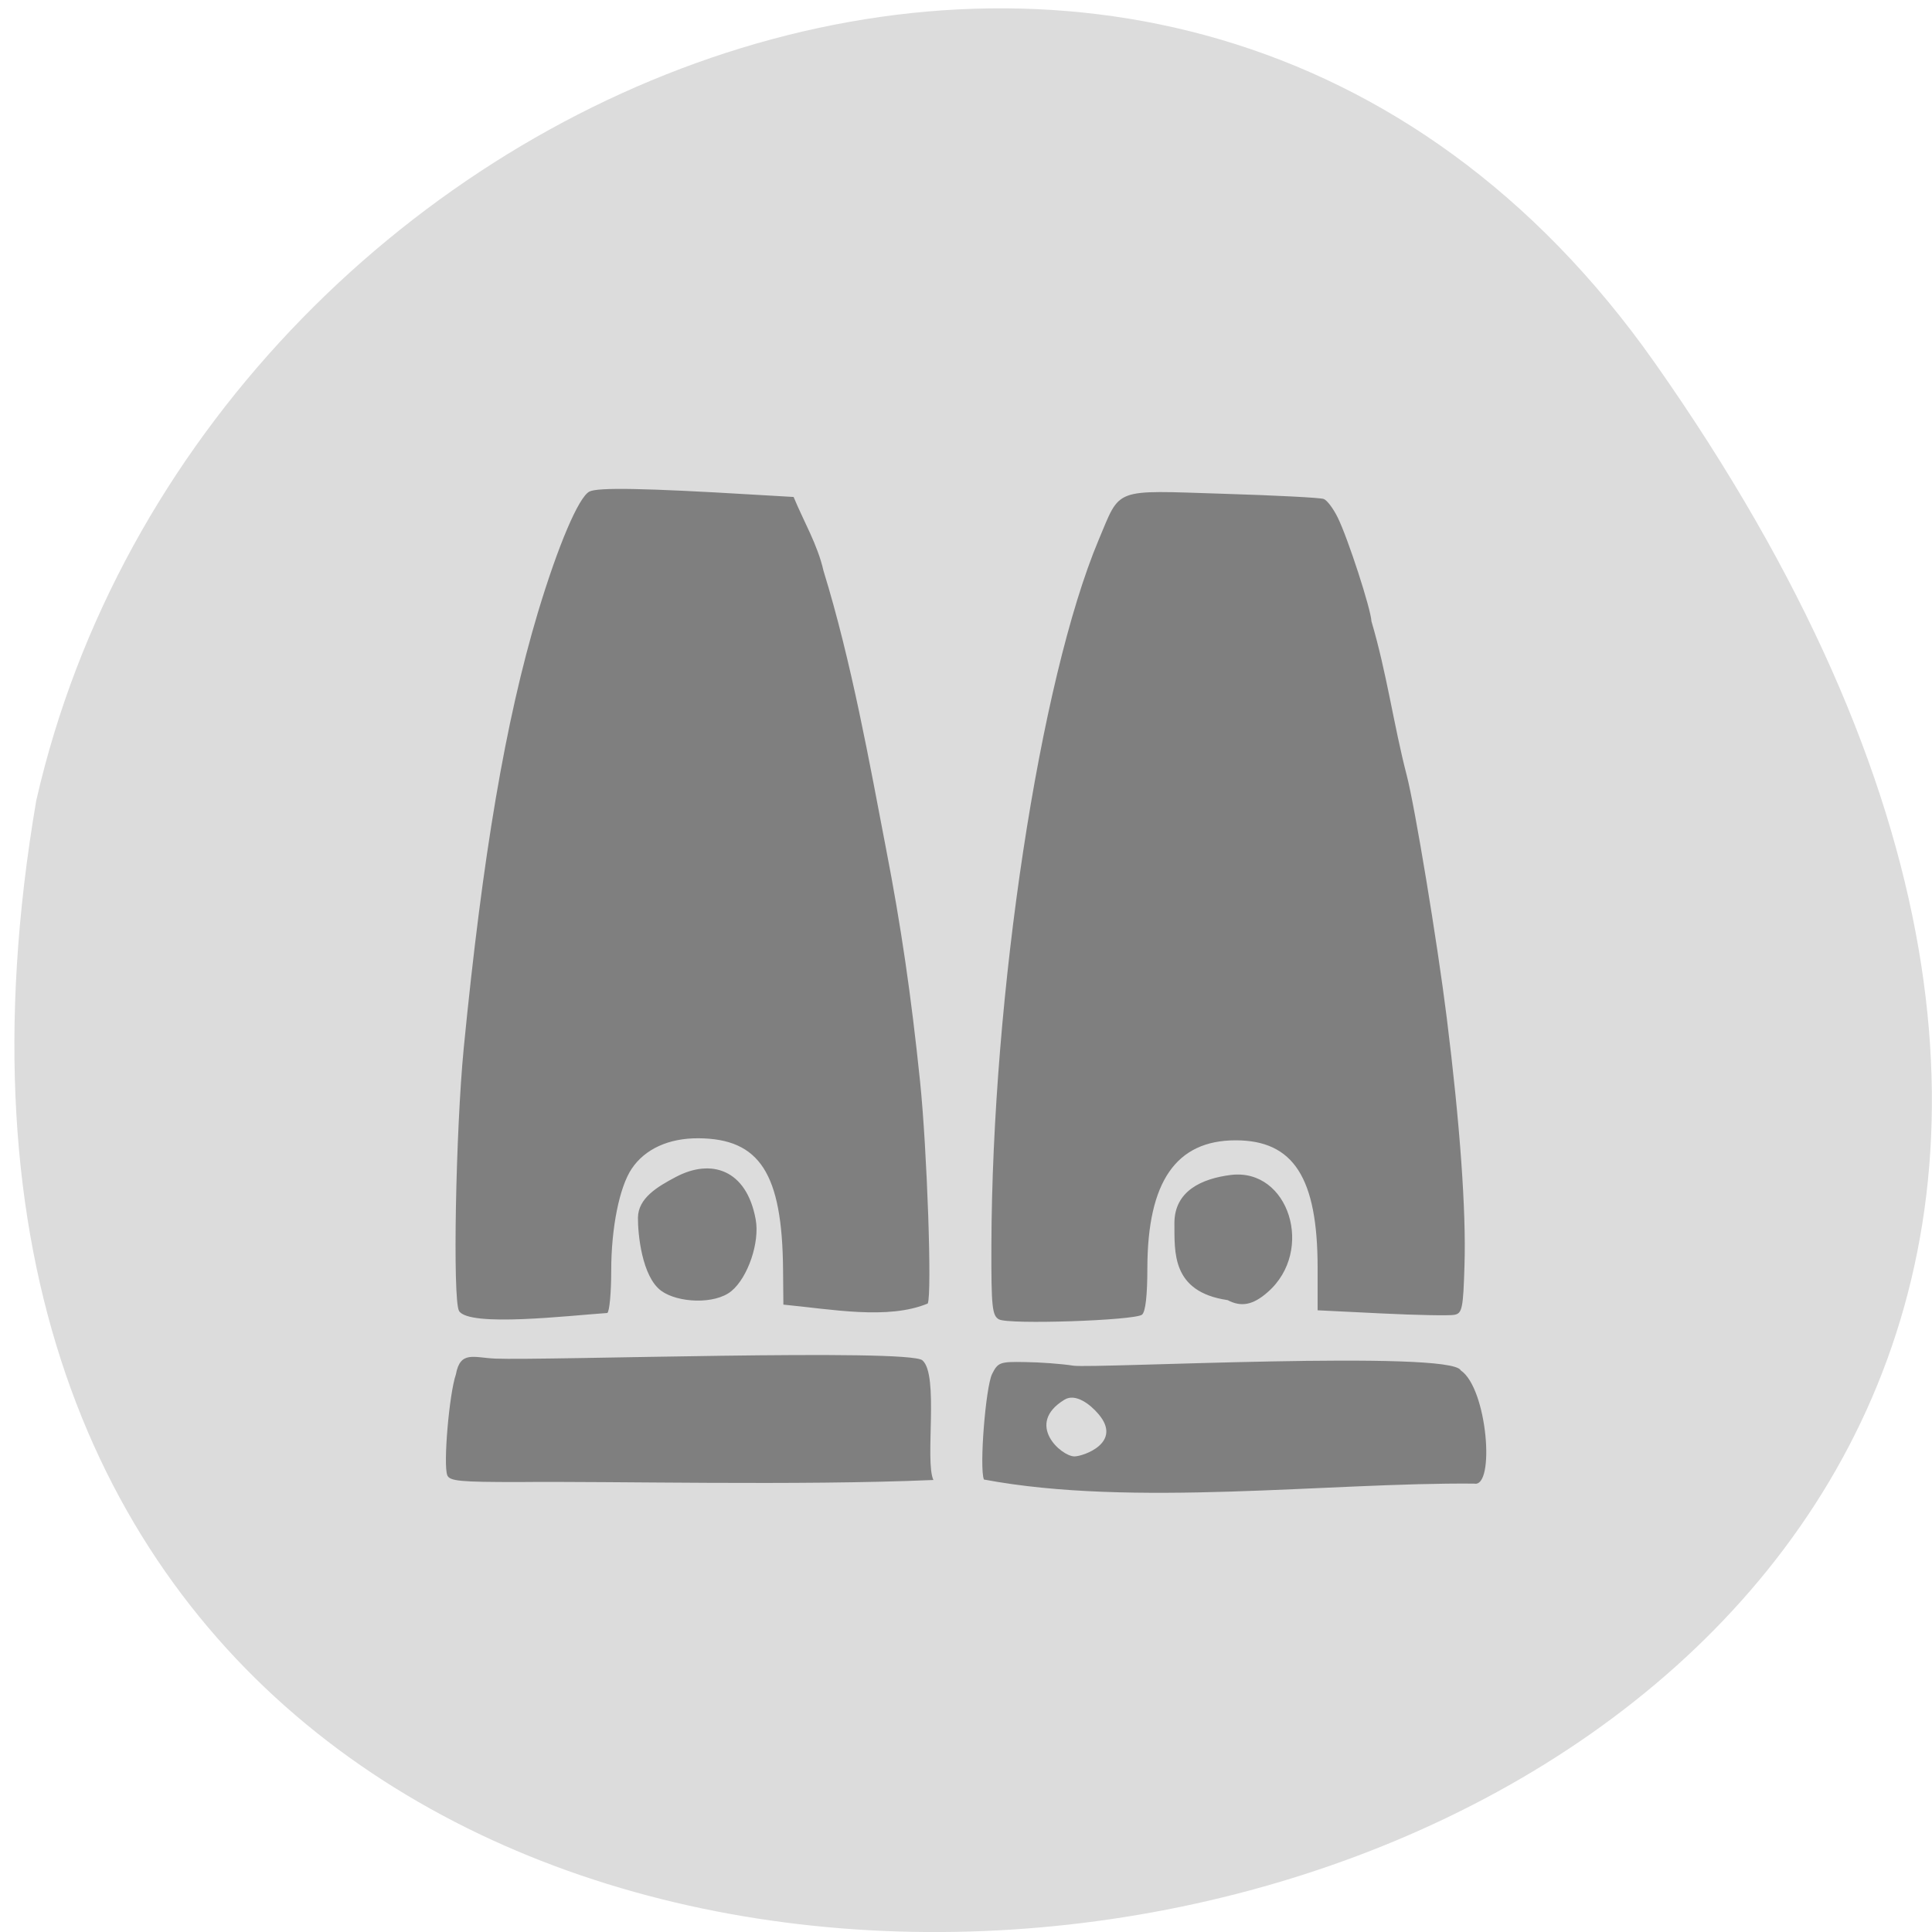 <svg xmlns="http://www.w3.org/2000/svg" viewBox="0 0 48 48"><path d="m 41.11 9.01 c 29.949 42.566 -47.938 56.11 -40.21 10.883 c 4.094 -17.988 28.21 -27.934 40.21 -10.883" fill="#dcdcdc"/><path d="m 24.445 36.758 c -0.117 -0.293 0.043 -2.293 0.203 -2.621 c 0.145 -0.289 0.195 -0.309 0.816 -0.297 c 0.367 0.004 0.906 0.043 1.203 0.09 c 0.516 0.074 9.395 -0.395 9.625 0.117 c 0.664 0.449 0.859 2.926 0.332 2.813 c -3.609 -0.031 -8.488 0.594 -12.18 -0.102 m 2.848 -1.625 c -0.211 -0.25 -0.574 -0.523 -0.844 -0.359 c -0.996 0.605 -0.078 1.41 0.246 1.41 c 0.211 0 1.207 -0.336 0.598 -1.051 m -16.18 1.516 c -0.102 -0.258 0.047 -2.02 0.215 -2.504 c 0.109 -0.594 0.445 -0.414 0.973 -0.391 c 1.246 0.051 10.273 -0.254 10.617 0.043 c 0.418 0.359 0.055 2.504 0.273 2.973 c -3.379 0.145 -8.01 0.027 -10.313 0.051 c -1.453 0 -1.707 -0.023 -1.766 -0.172 m 13.711 -3.867 c -0.172 -0.094 -0.195 -0.301 -0.191 -1.816 c 0.016 -6.266 1.203 -14.07 2.664 -17.551 c 0.555 -1.313 0.34 -1.234 3.082 -1.148 c 1.297 0.039 2.426 0.098 2.508 0.129 c 0.082 0.027 0.238 0.234 0.348 0.457 c 0.258 0.52 0.832 2.297 0.84 2.582 c 0.379 1.277 0.555 2.586 0.875 3.82 c 0.203 0.773 0.762 4.156 0.996 6.03 c 0.328 2.633 0.484 4.793 0.441 6.148 c -0.031 1.082 -0.059 1.199 -0.254 1.234 c -0.117 0.023 -0.93 0.008 -1.805 -0.035 l -1.59 -0.078 v -1.055 c 0 -2.238 -0.598 -3.168 -2.035 -3.168 c -1.48 0 -2.191 1.023 -2.195 3.176 c 0 0.684 -0.047 1.086 -0.133 1.156 c -0.191 0.145 -3.313 0.25 -3.551 0.117 m -13.418 -0.211 c -0.16 -0.293 -0.082 -4.461 0.117 -6.523 c 0.469 -4.785 1.035 -8.129 1.844 -10.832 c 0.504 -1.672 1.01 -2.859 1.277 -3 c 0.203 -0.109 1.391 -0.086 4.059 0.074 l 1.016 0.059 c 0.25 0.605 0.598 1.191 0.742 1.832 c 0.699 2.266 1.152 4.812 1.555 6.91 c 0.371 1.91 0.625 3.652 0.844 5.77 c 0.176 1.699 0.301 5.313 0.191 5.527 c -0.988 0.41 -2.391 0.141 -3.586 0.027 l -0.008 -0.871 c -0.02 -2.387 -0.578 -3.254 -2.105 -3.262 c -0.734 -0.004 -1.328 0.266 -1.656 0.758 c -0.305 0.453 -0.508 1.473 -0.508 2.52 c 0 0.551 -0.043 1.031 -0.098 1.063 c -0.938 0.063 -3.43 0.359 -3.684 -0.051 m 19.09 -0.27 c -1.398 -0.207 -1.309 -1.203 -1.316 -1.91 c 0 -0.801 0.68 -1.109 1.406 -1.199 c 1.438 -0.172 2.086 1.883 0.914 2.91 c -0.367 0.324 -0.66 0.379 -1 0.199 m -14.07 -0.23 c -0.48 -0.352 -0.582 -1.414 -0.578 -1.816 c 0.004 -0.484 0.48 -0.77 0.941 -1.012 c 0.875 -0.465 1.758 -0.191 1.984 1.055 c 0.105 0.563 -0.191 1.441 -0.605 1.781 c -0.41 0.336 -1.328 0.293 -1.742 -0.008" fill="#7f7f7f"/></svg>